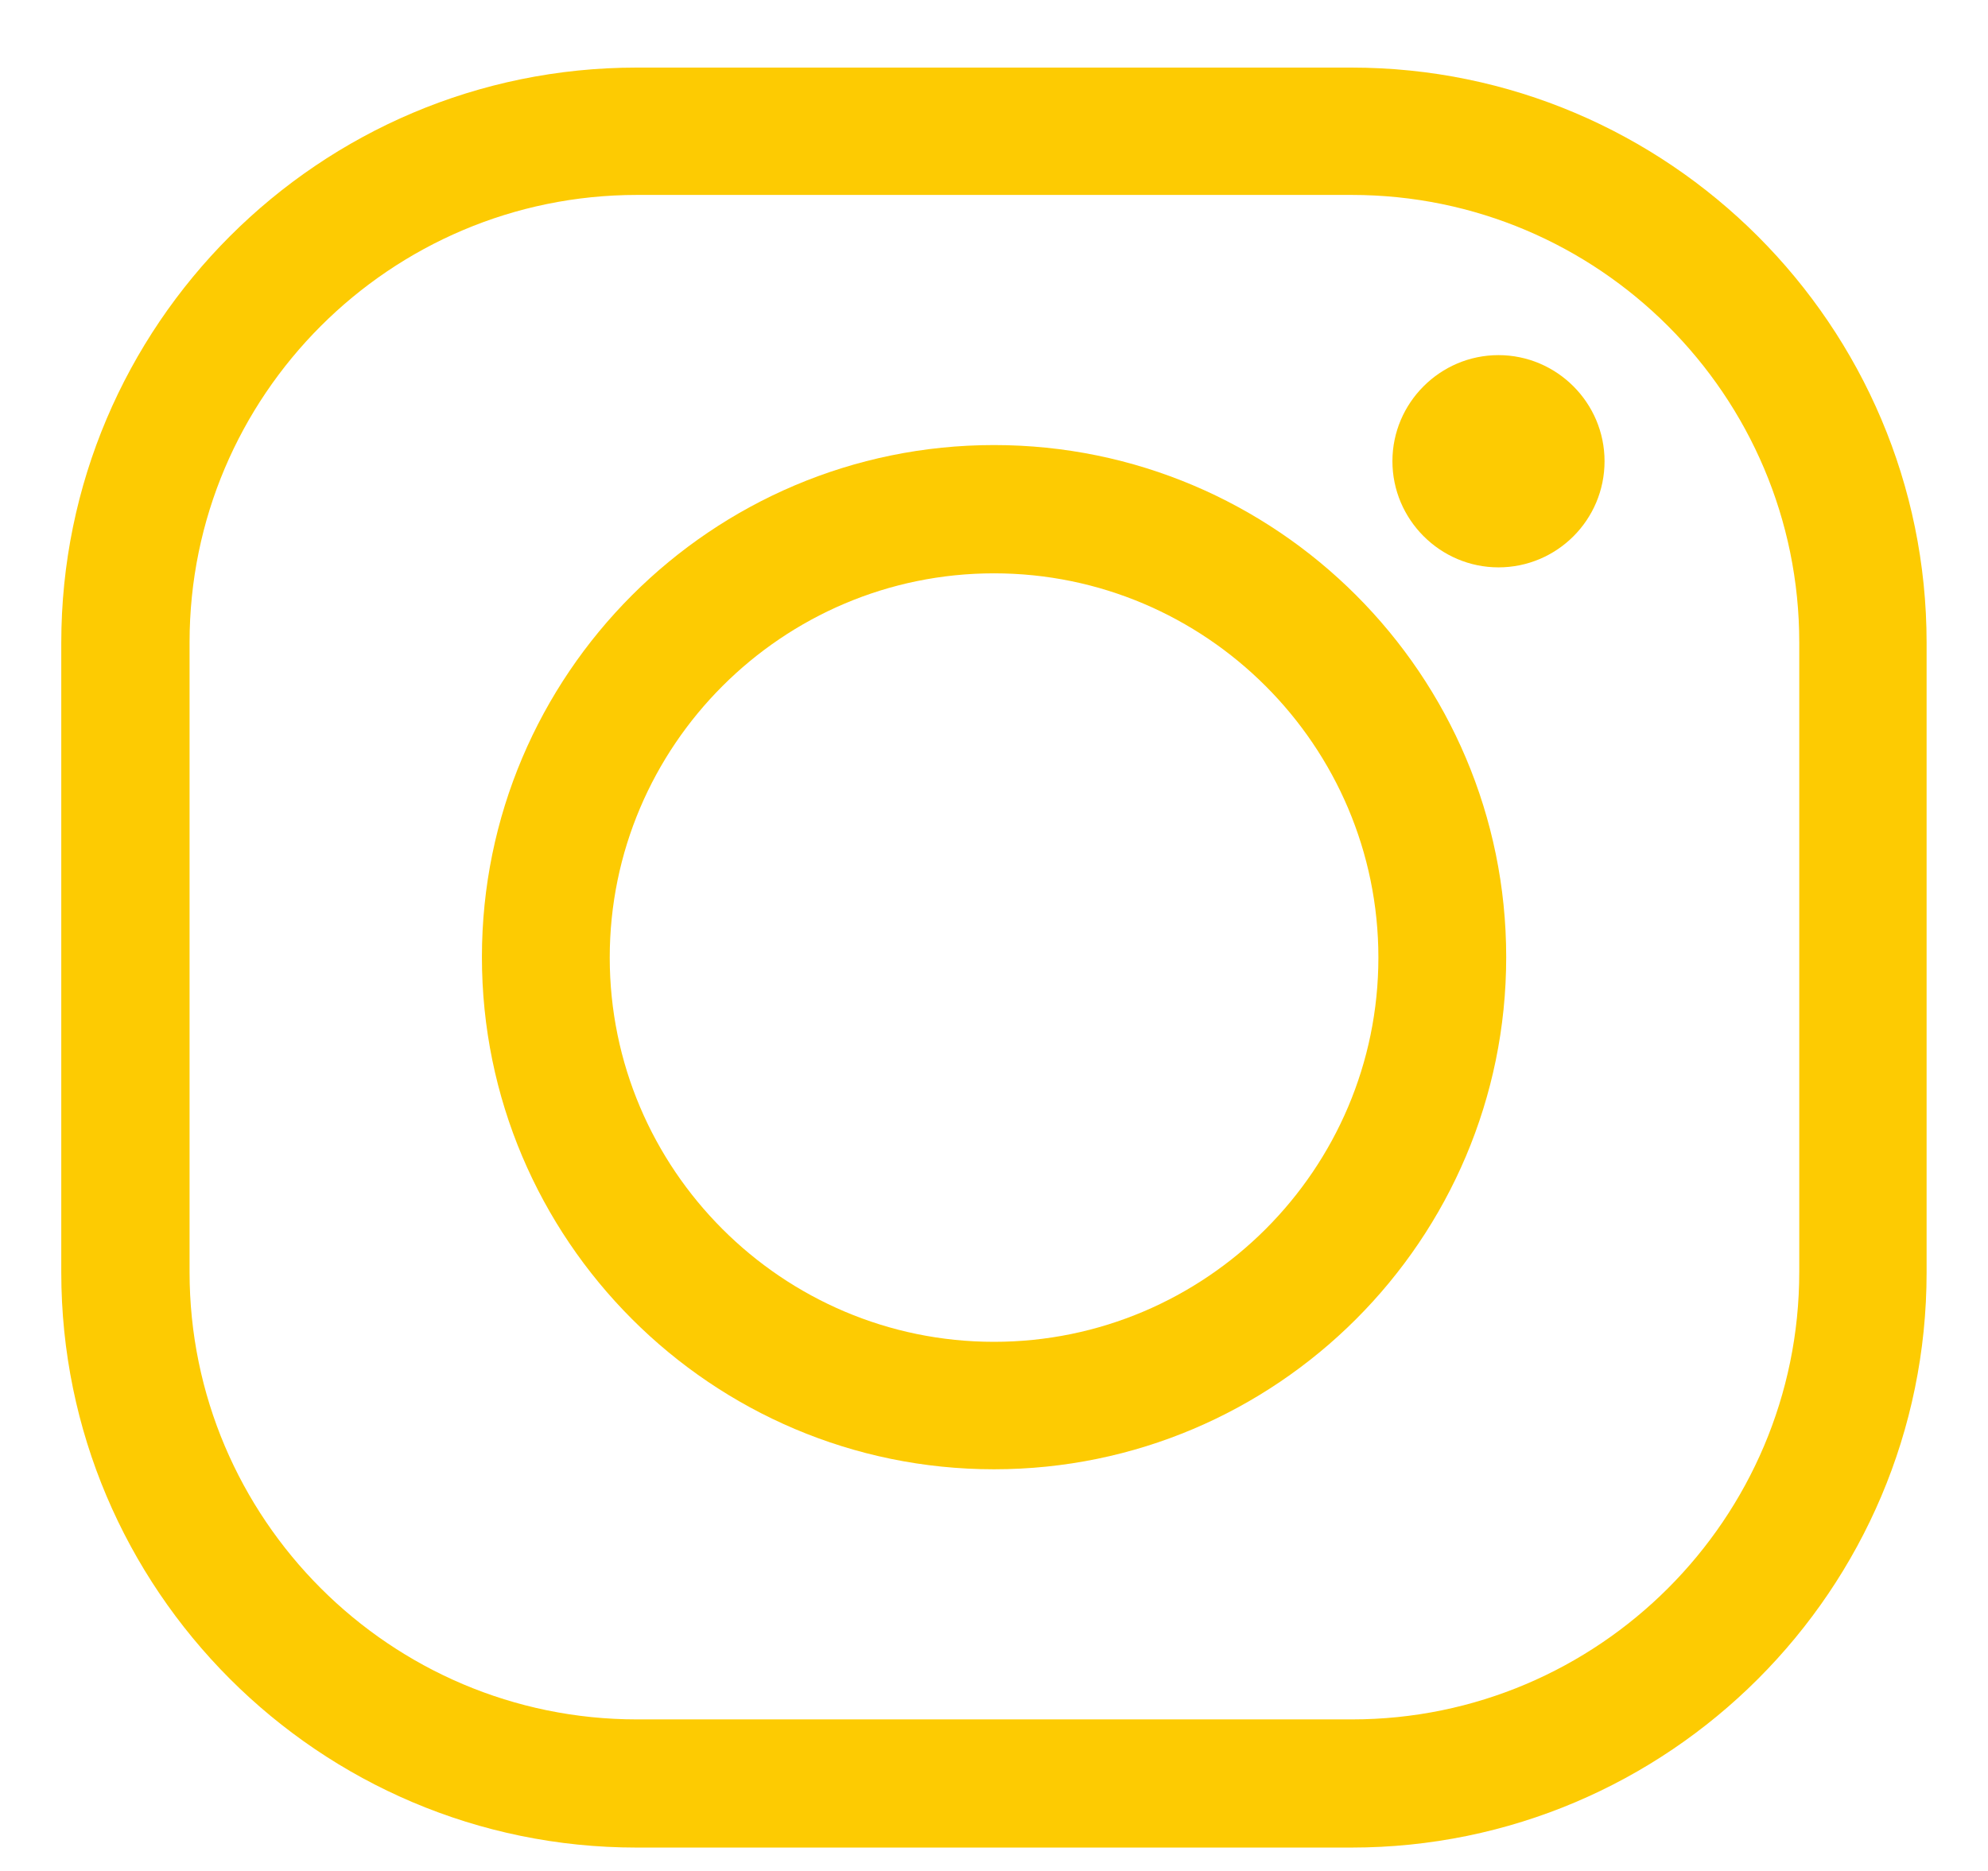 <svg width="17" height="16" viewBox="0 0 17 16" fill="none" xmlns="http://www.w3.org/2000/svg">
<path d="M11.557 15.8H5.443C2.729 15.8 0.524 13.592 0.524 10.882V5.497C0.524 2.782 2.732 0.578 5.443 0.578H11.557C14.267 0.578 16.475 2.786 16.475 5.497V10.882C16.475 13.596 14.267 15.8 11.557 15.8ZM5.447 1.667C3.337 1.667 1.621 3.383 1.621 5.493V10.878C1.621 12.987 3.337 14.704 5.447 14.704H11.56C13.67 14.704 15.386 12.987 15.386 10.878V5.493C15.386 3.383 13.67 1.667 11.56 1.667H5.447Z" fill="#FDCB02"/>
<path d="M8.5 12.565C6.085 12.565 4.121 10.601 4.121 8.185C4.121 5.77 6.085 3.806 8.5 3.806C10.916 3.806 12.88 5.77 12.88 8.185C12.88 10.601 10.916 12.565 8.5 12.565ZM8.5 4.903C6.69 4.903 5.214 6.378 5.214 8.189C5.214 10 6.69 11.475 8.5 11.475C10.311 11.475 11.787 10 11.787 8.189C11.787 6.378 10.311 4.903 8.5 4.903Z" fill="#FDCB02"/>
<path d="M13.721 3.944C13.721 4.447 13.313 4.852 12.814 4.852C12.315 4.852 11.907 4.443 11.907 3.944C11.907 3.445 12.315 3.037 12.814 3.037C13.313 3.037 13.721 3.445 13.721 3.944Z" fill="#FDCB02"/>
</svg>
